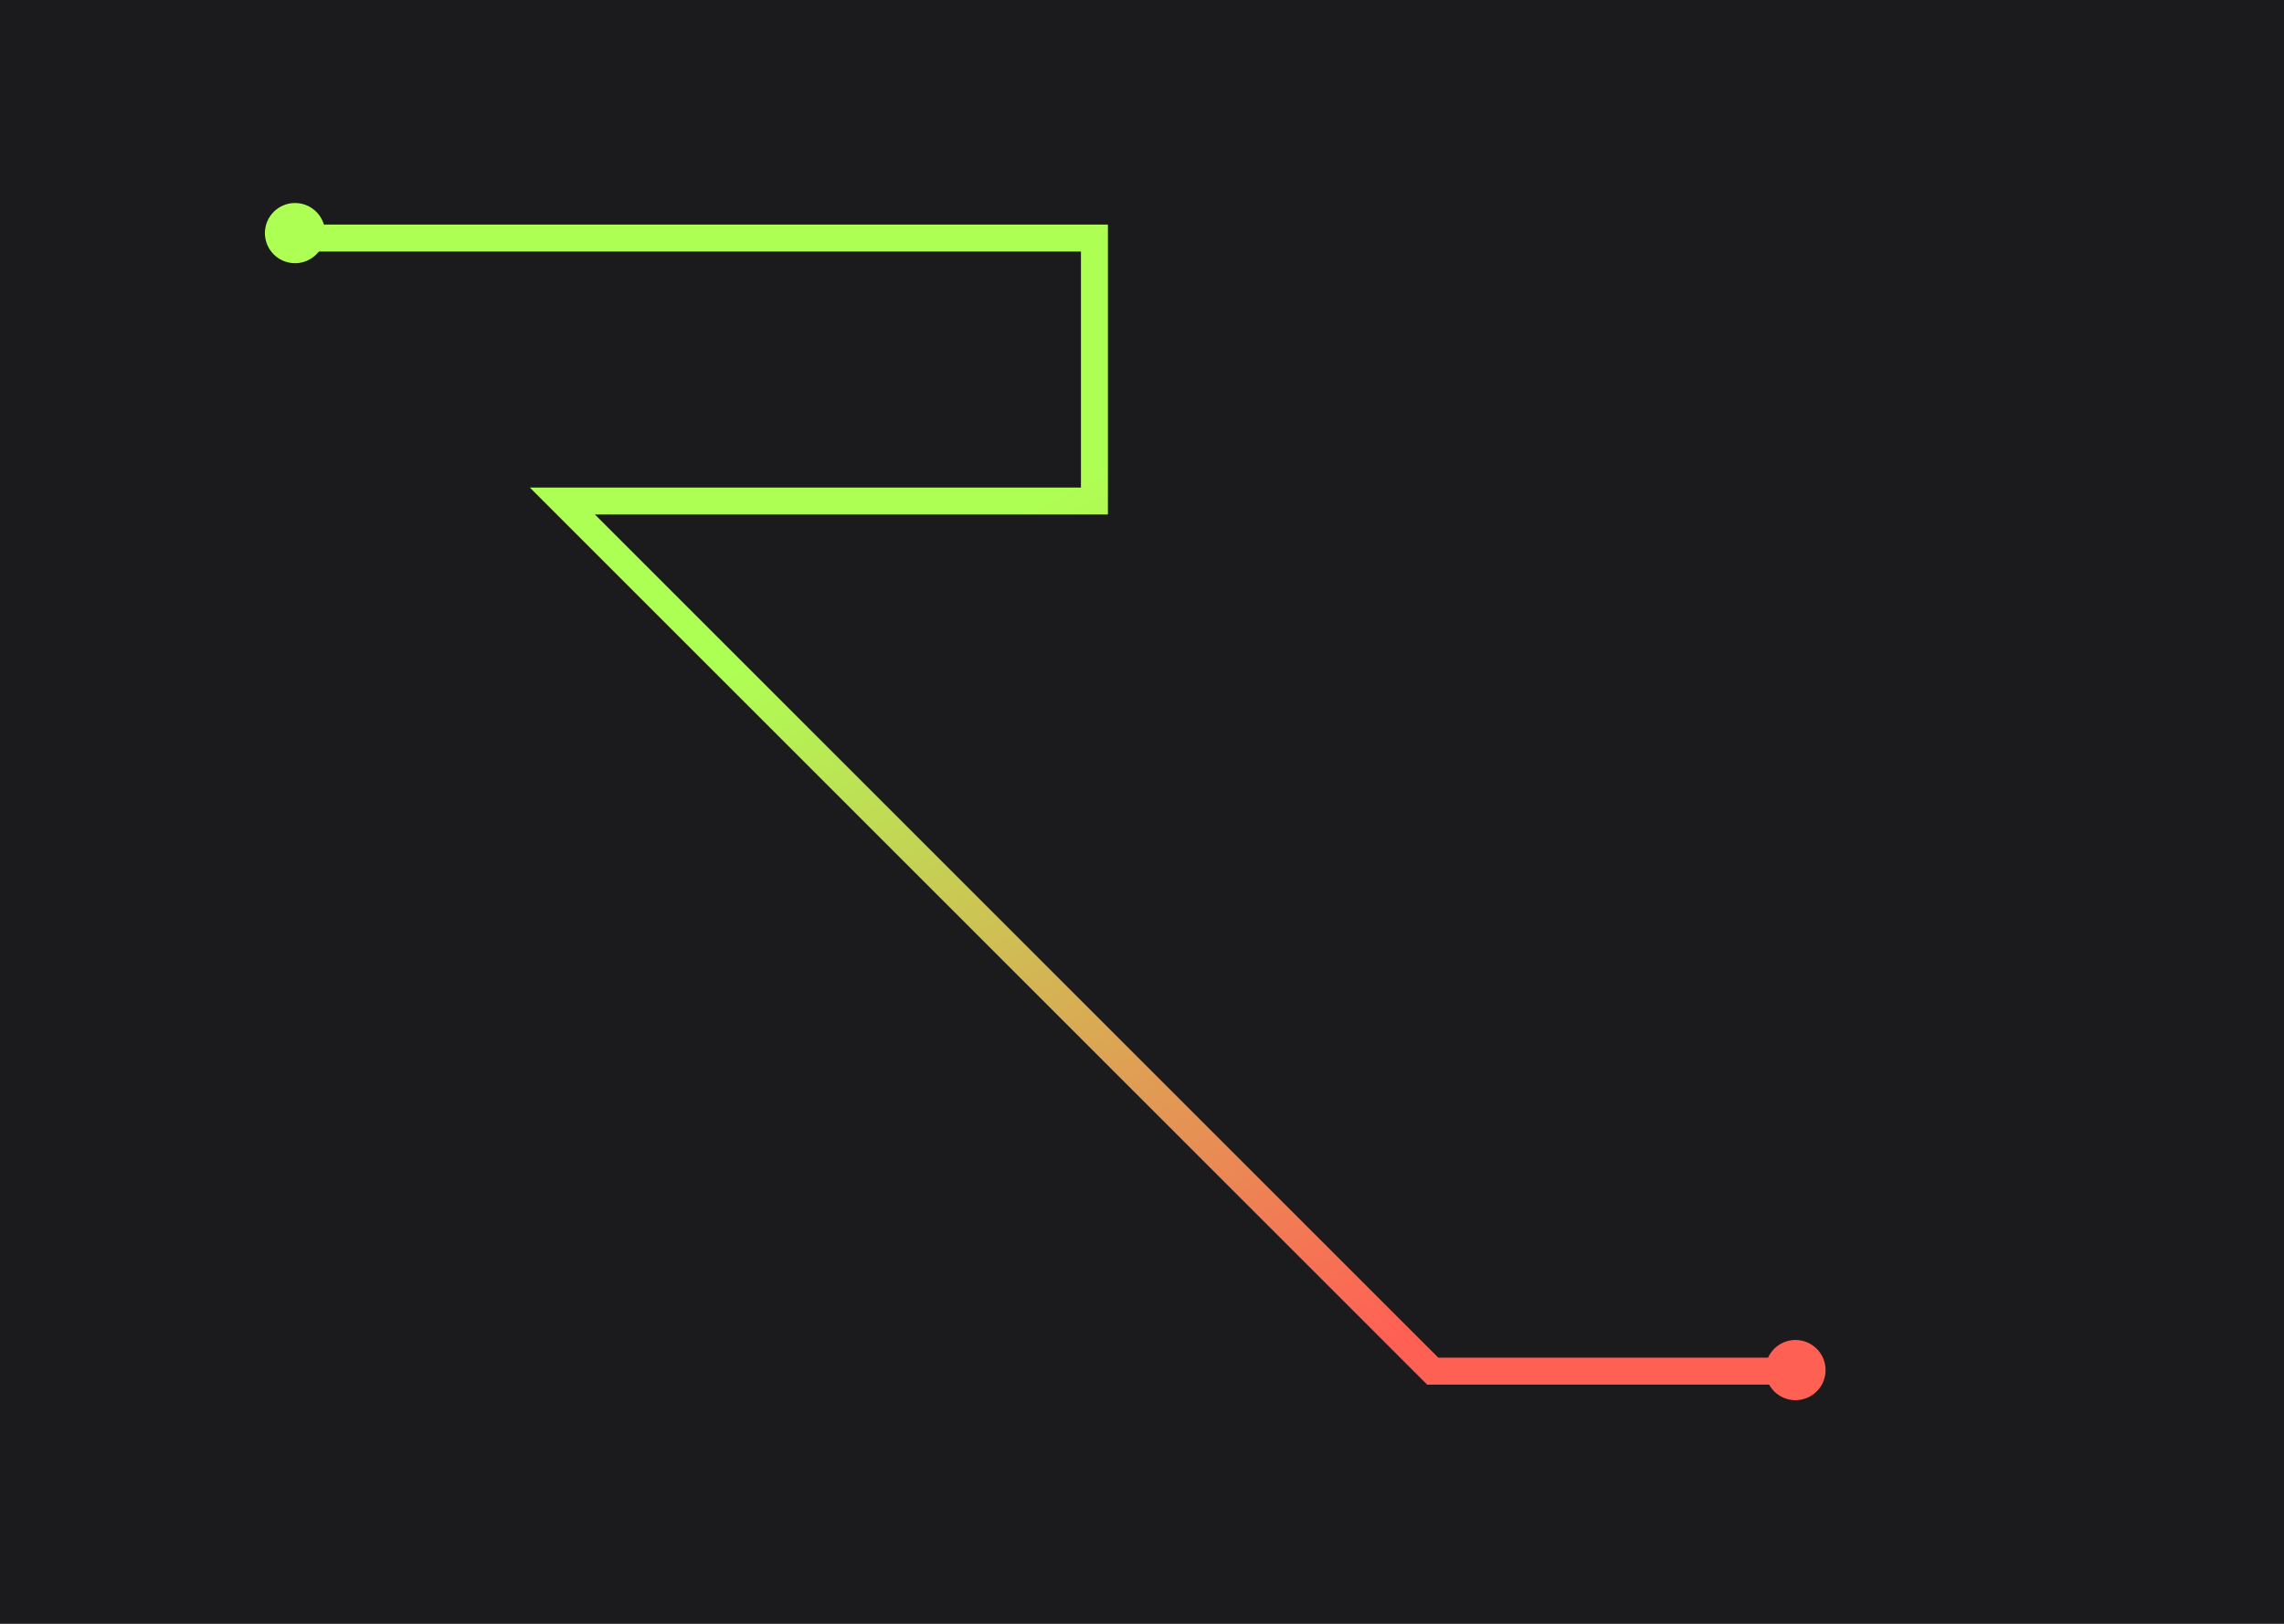 <?xml version="1.0" encoding="UTF-8"?>
<svg width="1440px" height="1024px" viewBox="0 0 1440 1024" version="1.1" xmlns="http://www.w3.org/2000/svg" xmlns:xlink="http://www.w3.org/1999/xlink">
    <!-- Generator: Sketch 52.2 (67145) - http://www.bohemiancoding.com/sketch -->
    <title>Login Page-svg</title>
    <desc>Created with Sketch.</desc>
    <defs>
        <circle id="path-1" cx="186" cy="147" r="19"></circle>
        <filter x="-157.9%" y="-157.9%" width="415.8%" height="415.8%" filterUnits="objectBoundingBox" id="filter-2">
            <feMorphology radius="10" operator="dilate" in="SourceAlpha" result="shadowSpreadOuter1"></feMorphology>
            <feOffset dx="0" dy="0" in="shadowSpreadOuter1" result="shadowOffsetOuter1"></feOffset>
            <feGaussianBlur stdDeviation="10" in="shadowOffsetOuter1" result="shadowBlurOuter1"></feGaussianBlur>
            <feColorMatrix values="0 0 0 0 0.682   0 0 0 0 1   0 0 0 0 0.329  0 0 0 0.2 0" type="matrix" in="shadowBlurOuter1"></feColorMatrix>
        </filter>
        <circle id="path-3" cx="1132" cy="864" r="19"></circle>
        <filter x="-157.9%" y="-157.9%" width="415.8%" height="415.8%" filterUnits="objectBoundingBox" id="filter-4">
            <feMorphology radius="10" operator="dilate" in="SourceAlpha" result="shadowSpreadOuter1"></feMorphology>
            <feOffset dx="0" dy="0" in="shadowSpreadOuter1" result="shadowOffsetOuter1"></feOffset>
            <feGaussianBlur stdDeviation="10" in="shadowOffsetOuter1" result="shadowBlurOuter1"></feGaussianBlur>
            <feColorMatrix values="0 0 0 0 1   0 0 0 0 0.376   0 0 0 0 0.329  0 0 0 0.2 0" type="matrix" in="shadowBlurOuter1"></feColorMatrix>
        </filter>
        <linearGradient x1="37.872%" y1="31.463%" x2="81.17%" y2="91.401%" id="linearGradient-5">
            <stop stop-color="#AEFF54" offset="0%"></stop>
            <stop stop-color="#FF6054" offset="100%"></stop>
        </linearGradient>
        <filter x="-8.2%" y="-12.1%" width="116.5%" height="124.2%" filterUnits="objectBoundingBox" id="filter-6">
            <feGaussianBlur stdDeviation="26" in="SourceGraphic"></feGaussianBlur>
        </filter>
    </defs>
    <g id="Login-Page" stroke="none" stroke-width="1" fill="none" fill-rule="evenodd">
        <rect id="Background" fill-opacity="0.915" fill="#070609" x="0" y="0" width="1440" height="1024"></rect>
        <g id="Oval">
            <use fill="black" fill-opacity="1" filter="url(#filter-2)" xlink:href="#path-1"></use>
            <use fill="#AEFF54" fill-rule="evenodd" xlink:href="#path-1"></use>
        </g>
        <g id="Oval-Copy">
            <use fill="black" fill-opacity="1" filter="url(#filter-4)" xlink:href="#path-3"></use>
            <use fill="#FF6054" fill-rule="evenodd" xlink:href="#path-3"></use>
        </g>
        <polyline id="Path-2-Copy" stroke="url(#linearGradient-5)" stroke-width="17" filter="url(#filter-6)" points="187.164 150.128 690.006 150.128 690.006 315.951 354.559 315.951 903.291 864.683 1132.899 864.683"></polyline>
        <polyline id="Path-2" stroke="url(#linearGradient-5)" points="187.164 150.128 690.006 150.128 690.006 315.951 354.559 315.951 903.291 864.683 1132.899 864.683"></polyline>
    </g>
</svg>